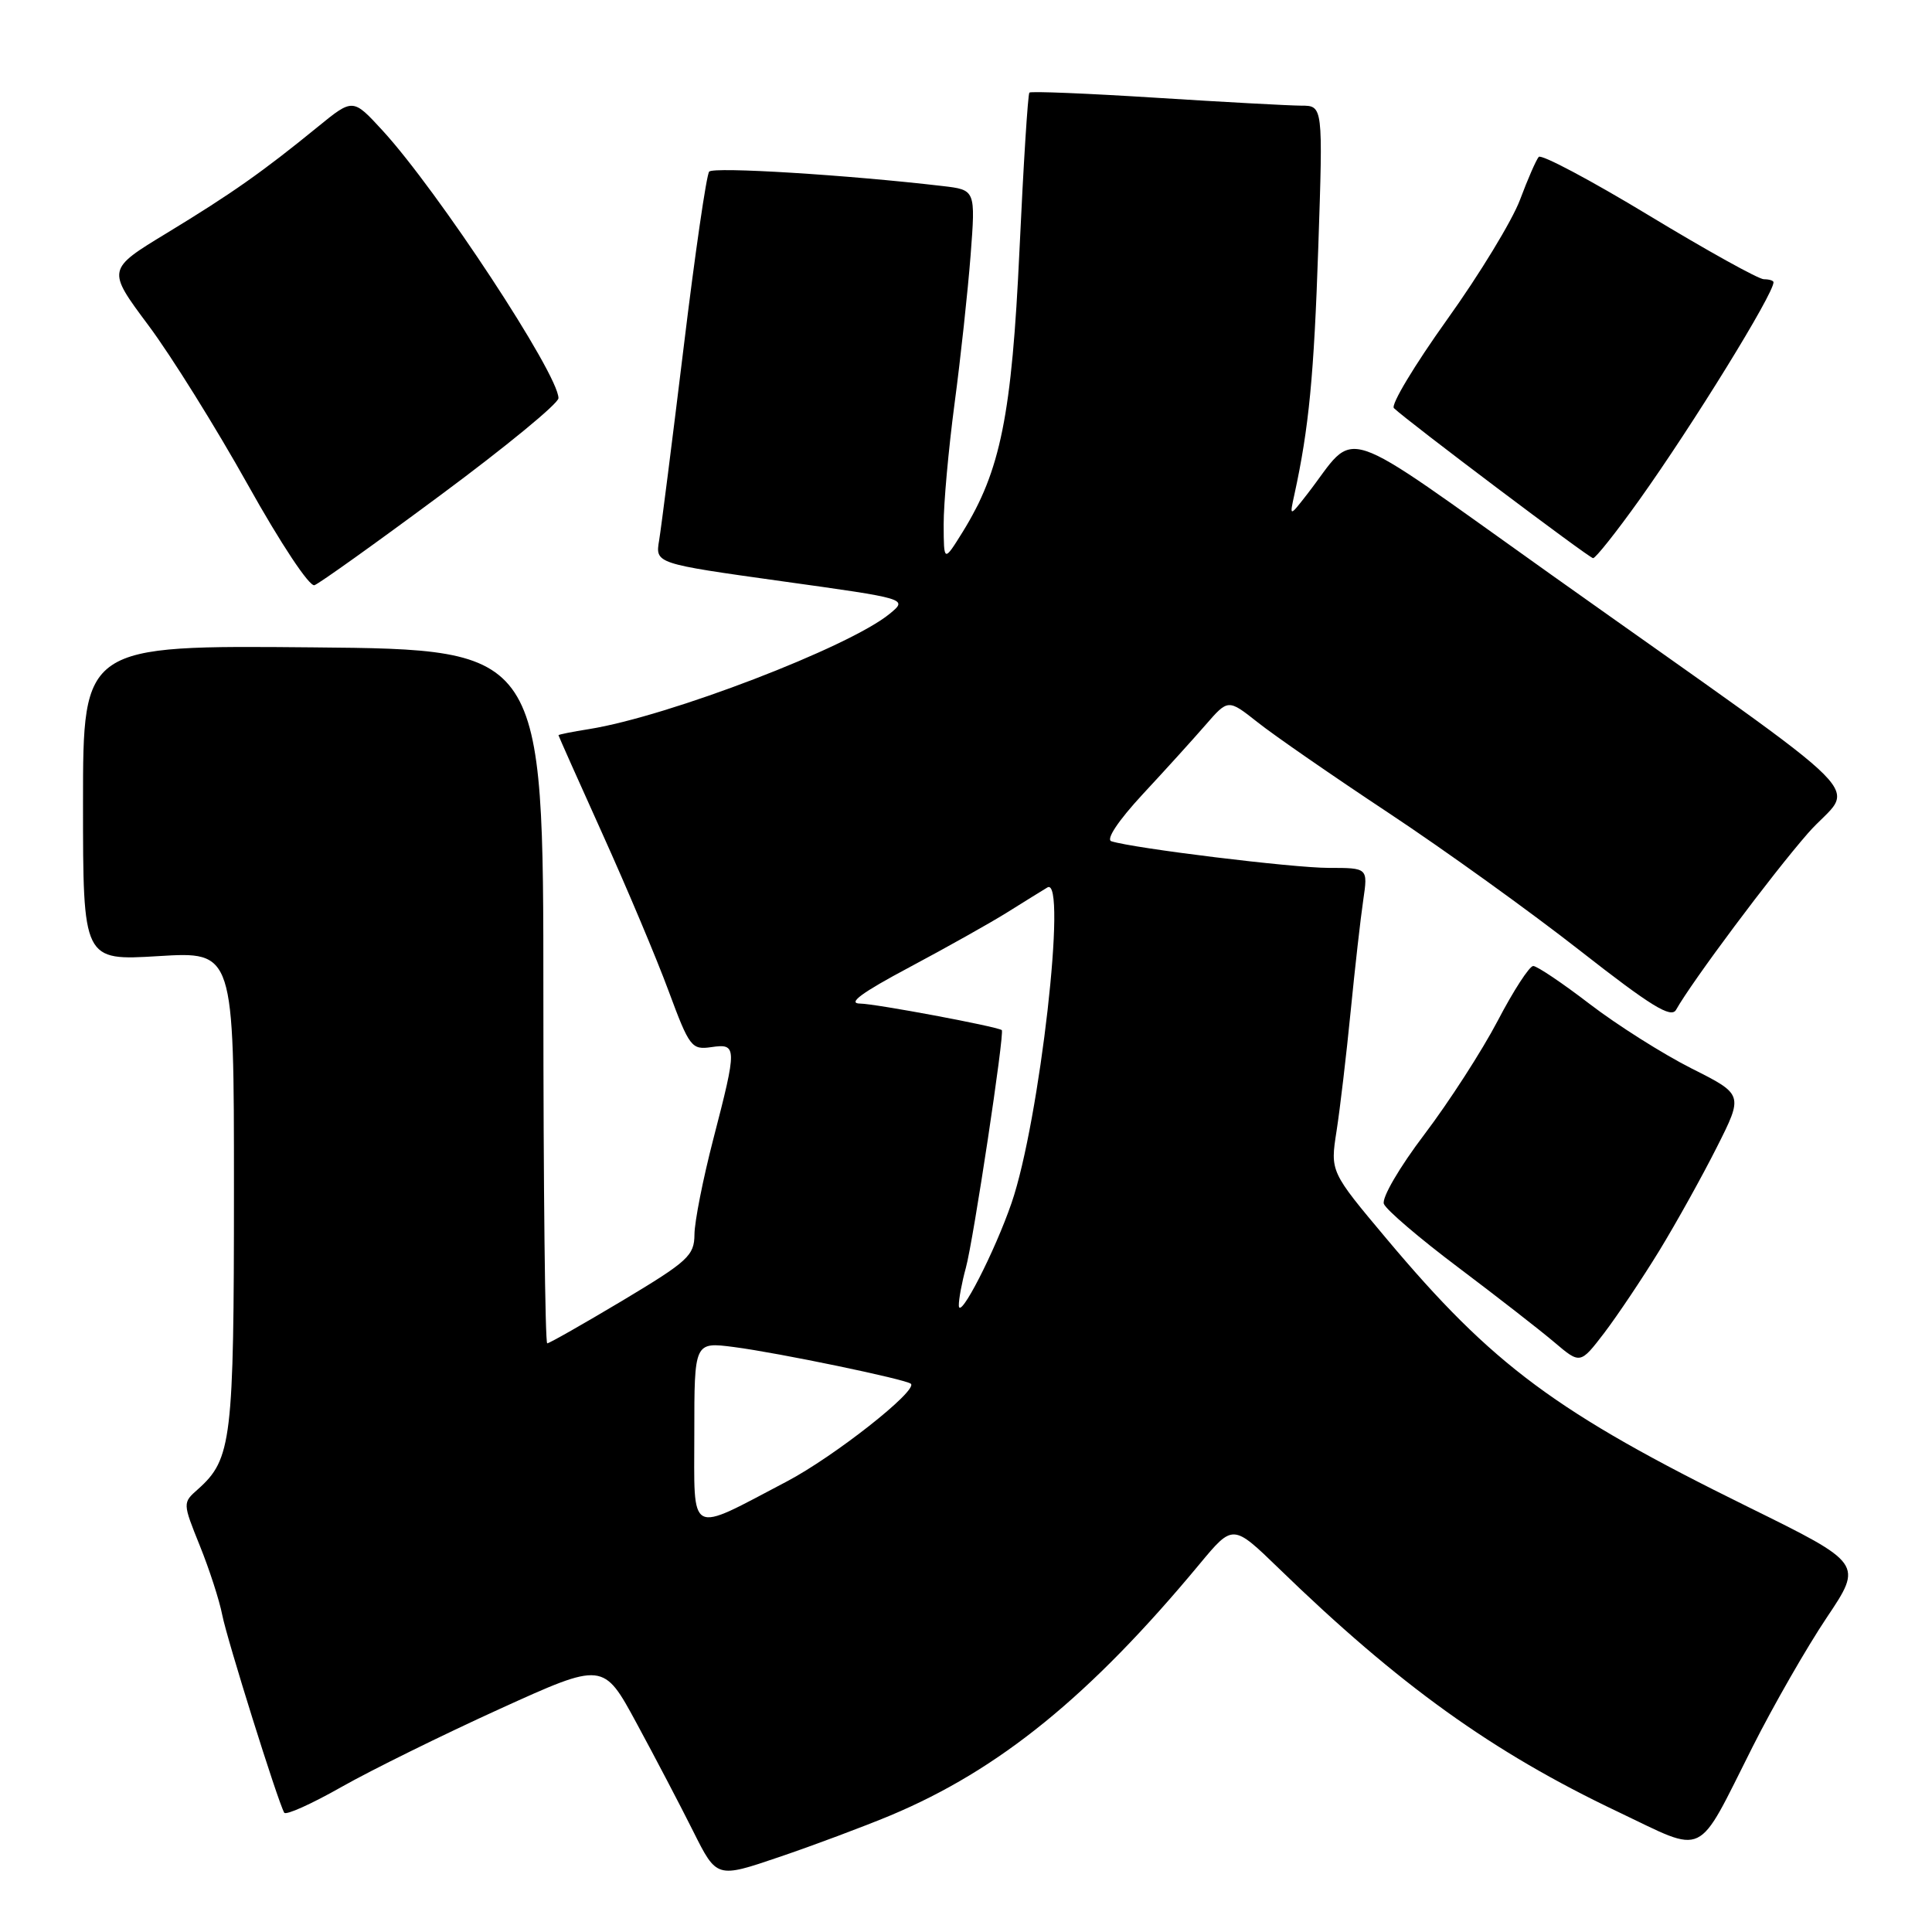 <?xml version="1.0" encoding="UTF-8" standalone="no"?>
<!DOCTYPE svg PUBLIC "-//W3C//DTD SVG 1.1//EN" "http://www.w3.org/Graphics/SVG/1.1/DTD/svg11.dtd" >
<svg xmlns="http://www.w3.org/2000/svg" xmlns:xlink="http://www.w3.org/1999/xlink" version="1.1" viewBox="0 0 256 256">
 <g >
 <path fill="currentColor"
d=" M 118.00 240.55 C 132.41 234.51 144.44 224.73 158.98 207.21 C 163.37 201.93 163.37 201.93 169.44 207.81 C 185.38 223.28 197.75 232.17 214.36 240.06 C 226.24 245.71 224.67 246.46 232.21 231.50 C 234.98 226.00 239.41 218.28 242.05 214.34 C 246.85 207.18 246.85 207.18 231.68 199.70 C 206.18 187.14 197.81 180.93 183.73 164.15 C 176.26 155.25 176.26 155.25 177.10 149.87 C 177.56 146.92 178.40 139.78 178.97 134.00 C 179.54 128.22 180.29 121.59 180.64 119.25 C 181.26 115.00 181.26 115.00 176.06 115.00 C 171.31 115.00 150.19 112.41 147.26 111.47 C 146.52 111.23 148.18 108.74 151.38 105.28 C 154.34 102.10 158.10 97.95 159.74 96.06 C 162.73 92.62 162.73 92.62 166.62 95.69 C 168.75 97.39 176.57 102.80 184.00 107.72 C 191.43 112.64 202.85 120.86 209.38 125.98 C 218.78 133.34 221.44 134.97 222.09 133.80 C 224.19 130.06 234.76 115.90 239.57 110.40 C 245.73 103.36 250.26 107.92 205.56 76.16 C 176.50 55.51 180.05 56.68 173.18 65.52 C 170.86 68.50 170.86 68.50 171.52 65.50 C 173.43 56.75 174.11 49.78 174.68 32.75 C 175.31 14.00 175.31 14.00 172.41 14.00 C 170.81 13.99 162.13 13.52 153.13 12.95 C 144.12 12.38 136.59 12.07 136.40 12.27 C 136.20 12.47 135.61 21.82 135.09 33.06 C 134.07 55.00 132.58 62.39 127.55 70.50 C 125.06 74.50 125.06 74.50 125.04 69.50 C 125.03 66.75 125.68 59.55 126.48 53.50 C 127.29 47.45 128.24 38.60 128.61 33.83 C 129.27 25.16 129.27 25.16 124.89 24.65 C 112.24 23.17 94.54 22.08 93.97 22.74 C 93.61 23.16 92.09 33.62 90.59 46.00 C 89.08 58.38 87.62 69.89 87.34 71.59 C 86.82 74.67 86.82 74.67 103.56 77.01 C 120.30 79.34 120.30 79.34 117.90 81.32 C 112.56 85.73 88.61 94.92 78.05 96.61 C 75.82 96.96 74.00 97.33 74.00 97.42 C 74.00 97.50 76.63 103.41 79.85 110.54 C 83.07 117.67 87.01 127.02 88.60 131.33 C 91.35 138.75 91.64 139.13 94.25 138.75 C 97.68 138.25 97.69 138.70 94.50 151.00 C 93.15 156.22 92.03 161.88 92.02 163.57 C 92.00 166.37 91.18 167.12 82.51 172.32 C 77.28 175.44 72.78 178.00 72.51 178.00 C 72.23 178.00 72.00 157.31 72.00 132.03 C 72.00 86.06 72.00 86.06 41.50 85.78 C 11.00 85.50 11.00 85.50 11.00 106.40 C 11.00 127.30 11.00 127.30 21.00 126.69 C 31.00 126.08 31.00 126.08 31.00 157.57 C 31.00 190.84 30.70 193.34 26.24 197.32 C 24.19 199.13 24.19 199.13 26.48 204.82 C 27.74 207.94 29.08 212.07 29.45 214.00 C 30.09 217.25 36.79 238.65 37.66 240.19 C 37.87 240.57 41.29 239.03 45.27 236.77 C 49.25 234.52 58.68 229.87 66.22 226.44 C 79.95 220.20 79.95 220.20 84.36 228.35 C 86.79 232.83 90.17 239.29 91.87 242.69 C 94.97 248.88 94.97 248.88 103.23 246.07 C 107.78 244.53 114.42 242.04 118.00 240.55 Z  M 219.85 165.75 C 222.11 162.05 225.54 155.88 227.48 152.03 C 231.01 145.03 231.01 145.03 224.13 141.57 C 220.35 139.66 214.29 135.83 210.66 133.05 C 207.04 130.27 203.66 128.00 203.16 128.00 C 202.66 128.00 200.54 131.26 198.46 135.25 C 196.37 139.24 192.00 146.01 188.75 150.30 C 185.42 154.69 183.07 158.73 183.37 159.52 C 183.67 160.30 188.10 164.09 193.21 167.93 C 198.32 171.78 204.05 176.24 205.95 177.85 C 209.39 180.77 209.39 180.77 212.57 176.62 C 214.31 174.33 217.59 169.44 219.85 165.75 Z  M 58.42 65.57 C 66.99 59.22 74.00 53.46 74.00 52.76 C 74.00 49.58 58.00 25.24 50.66 17.26 C 46.76 13.02 46.76 13.02 42.13 16.79 C 34.79 22.78 30.69 25.66 22.14 30.86 C 14.15 35.71 14.15 35.71 19.66 43.10 C 22.70 47.17 28.62 56.68 32.84 64.23 C 37.20 72.04 41.01 77.78 41.67 77.54 C 42.32 77.31 49.85 71.93 58.42 65.57 Z  M 217.21 66.25 C 224.31 56.30 235.00 38.97 235.00 37.40 C 235.00 37.18 234.42 37.00 233.72 37.00 C 233.02 37.00 226.16 33.19 218.48 28.54 C 210.80 23.89 204.23 20.40 203.89 20.79 C 203.55 21.18 202.43 23.74 201.41 26.47 C 200.39 29.20 196.04 36.36 191.73 42.37 C 187.43 48.39 184.26 53.65 184.70 54.08 C 186.46 55.78 210.54 73.92 211.09 73.96 C 211.41 73.98 214.17 70.51 217.21 66.25 Z  M 92.00 189.88 C 92.00 177.81 92.00 177.81 97.25 178.49 C 103.19 179.26 120.11 182.78 120.70 183.36 C 121.61 184.28 110.54 192.99 104.28 196.29 C 91.04 203.24 92.00 203.74 92.00 189.88 Z  M 127.05 173.00 C 127.03 172.18 127.45 169.93 127.98 168.00 C 128.98 164.38 133.15 136.75 132.74 136.49 C 131.88 135.97 115.98 133.00 113.98 132.98 C 112.23 132.97 114.15 131.55 120.50 128.17 C 125.45 125.53 131.30 122.25 133.50 120.87 C 135.70 119.49 138.08 118.02 138.79 117.59 C 141.46 116.01 137.76 148.58 134.04 159.39 C 131.82 165.85 127.11 175.02 127.05 173.00 Z "/>
</g>
</svg>